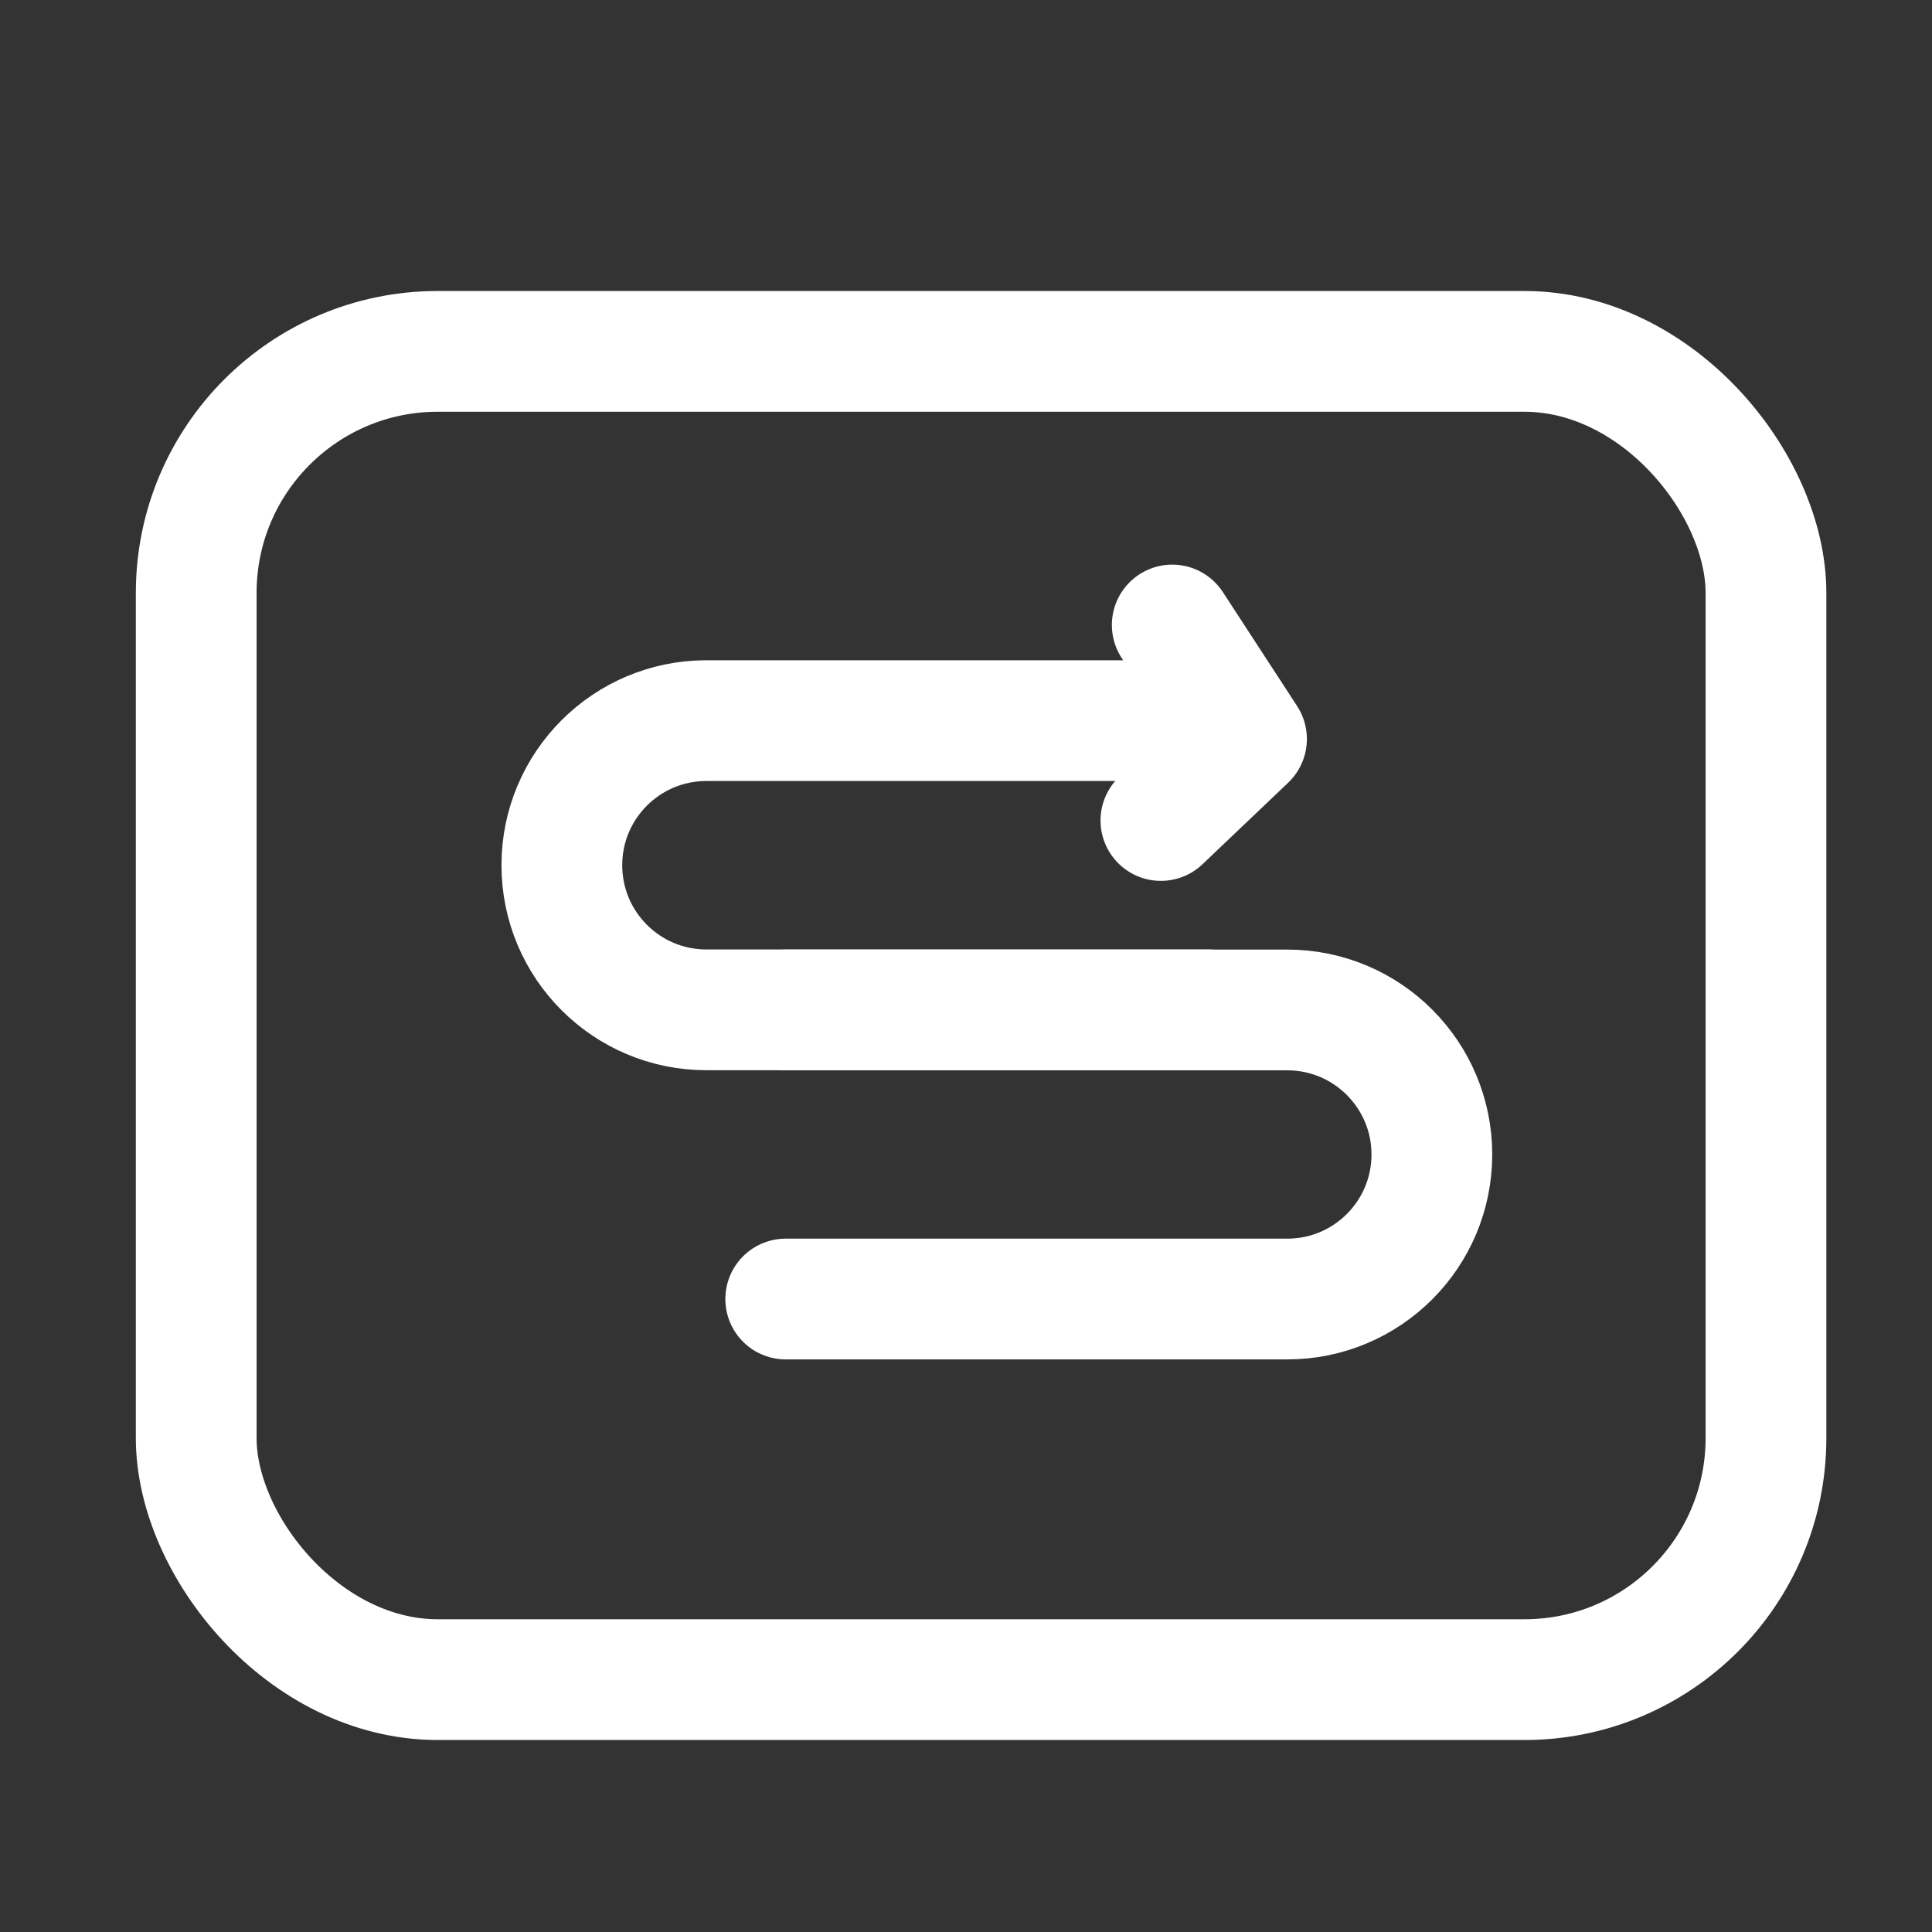 <?xml version="1.0" encoding="UTF-8"?>
<svg width="16px" height="16px" viewBox="0 0 16 16" version="1.1" xmlns="http://www.w3.org/2000/svg" xmlns:xlink="http://www.w3.org/1999/xlink">
    <rect x="0" y="0" width="16" height="16" fill="#333333" stroke="none"/>
    <title>编组 15</title>
    <g id="流向管理" stroke="none" stroke-width="1" fill="none" fill-rule="evenodd">
        <g id="流向管理-药品流向-一级" transform="translate(-19, -434)" stroke="#FFFFFF">
            <g id="编组-17" transform="translate(0, 63)">
                <g id="编组-19" transform="translate(0, 359.41)">
                    <g id="编组-15" transform="translate(19, 11.59)">
                        <g id="编组-14" transform="translate(7.858, 8.434) scale(-1, 1) translate(-7.858, -8.434) translate(3.858, 5.934)" stroke-linecap="round">
                            <path d="M5.351,4.824 L1.197,4.824 C0.536,4.824 8.09672734e-17,4.288 0,3.627 C-8.09672734e-17,2.966 0.536,2.43 1.197,2.43 L5.351,2.43 L5.351,2.43" id="路径"></path>
                            <path d="M7.204,2.429 L3.05,2.429 C2.389,2.429 1.853,1.893 1.853,1.231 C1.853,0.57 2.389,0.034 3.05,0.034 L7.204,0.034 L7.204,0.034" id="路径备份" transform="translate(4.529, 1.231) scale(-1, 1) translate(-4.529, -1.231) "></path>
                        </g>
                        <rect id="矩形" x="1.625" y="2.91" width="13" height="11" rx="2"></rect>
                        <polyline id="路径-14" stroke-linecap="round" stroke-linejoin="round" points="9.708 5.176 10.323 6.12 9.614 6.795"></polyline>
                    </g>
                </g>
            </g>
        </g>
    </g>
</svg>
